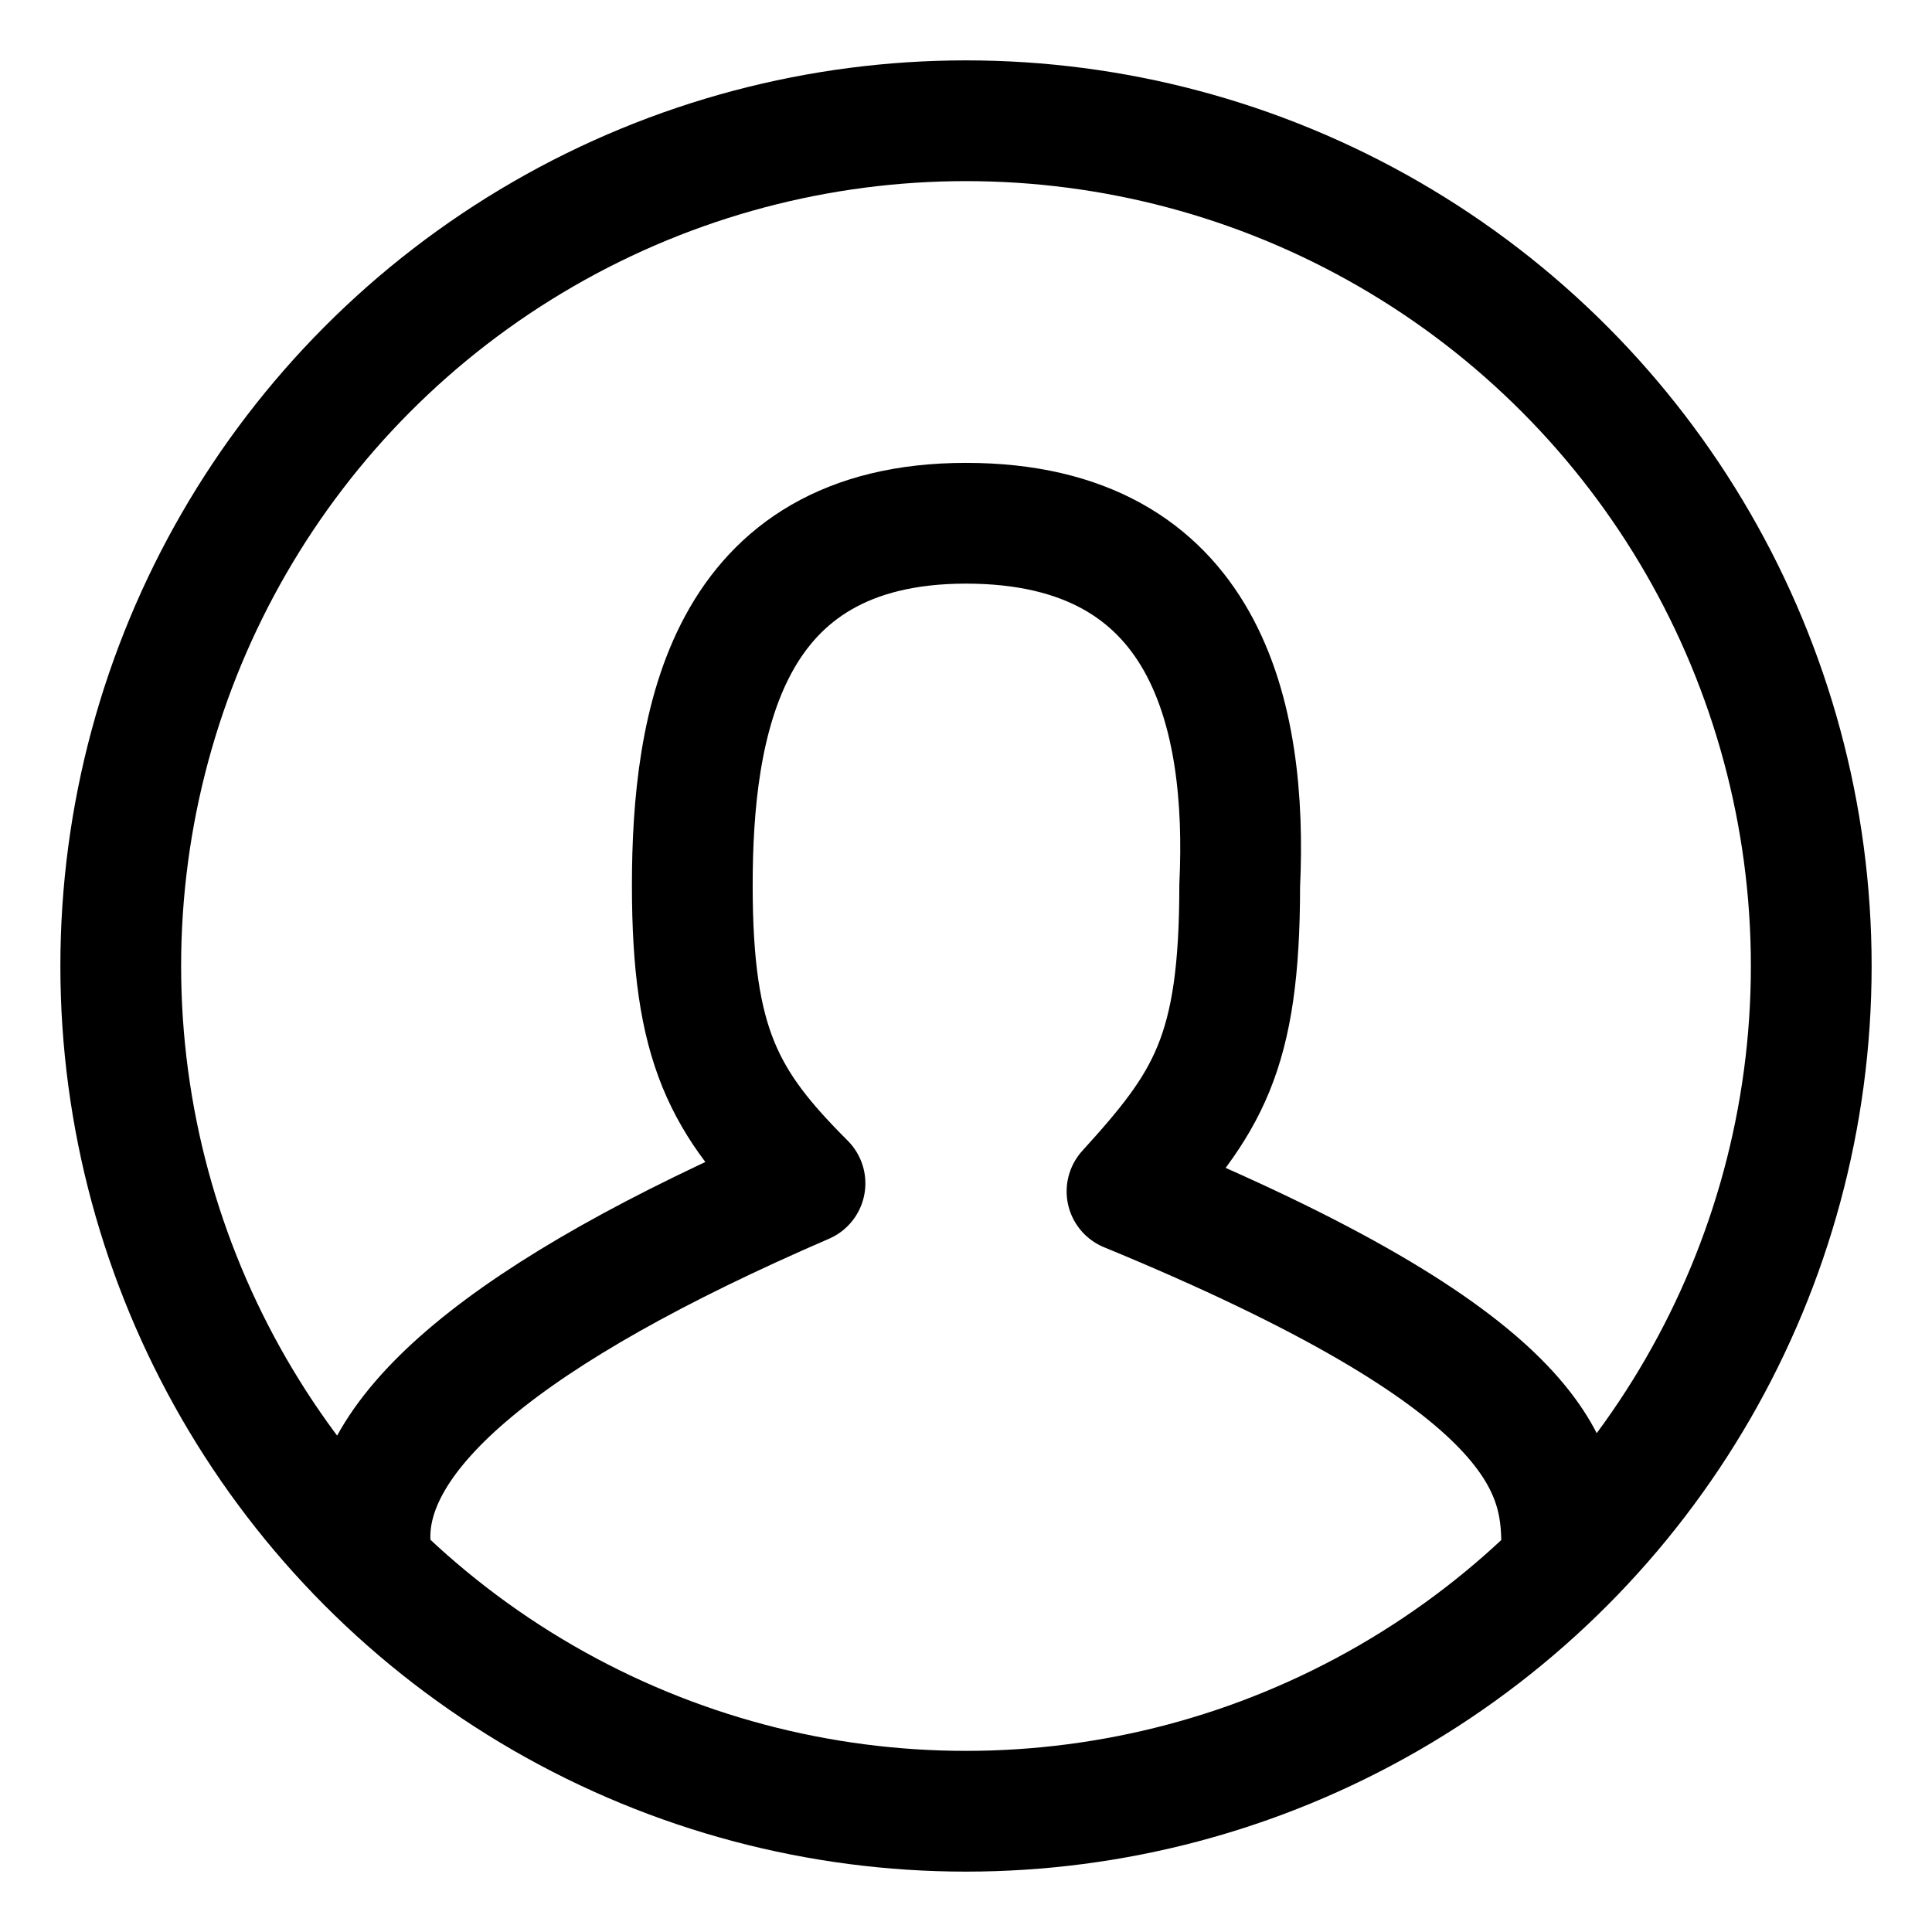 <svg style="height: 100%; width: 100%; display: block; overflow: visible;" viewBox="0 0 24 24" fill="currentColor" fill-opacity="0" stroke="currentColor" stroke-width="1.5" focusable="false" aria-hidden="true" role="presentation" stroke-linecap="round" stroke-linejoin="round" xmlns="http://www.w3.org/2000/svg"><circle cx="12" cy="12" r="10.5"></circle><path d="M4.6 19.2c-.1-1.4 1.7-2.9 5.4-4.5-1-1-1.4-1.7-1.4-3.7S9 6.5 12 6.5s3.5 2.4 3.4 4.5c0 2.1-.4 2.7-1.4 3.8 5.1 2.1 5.4 3.4 5.4 4.4"></path></svg>